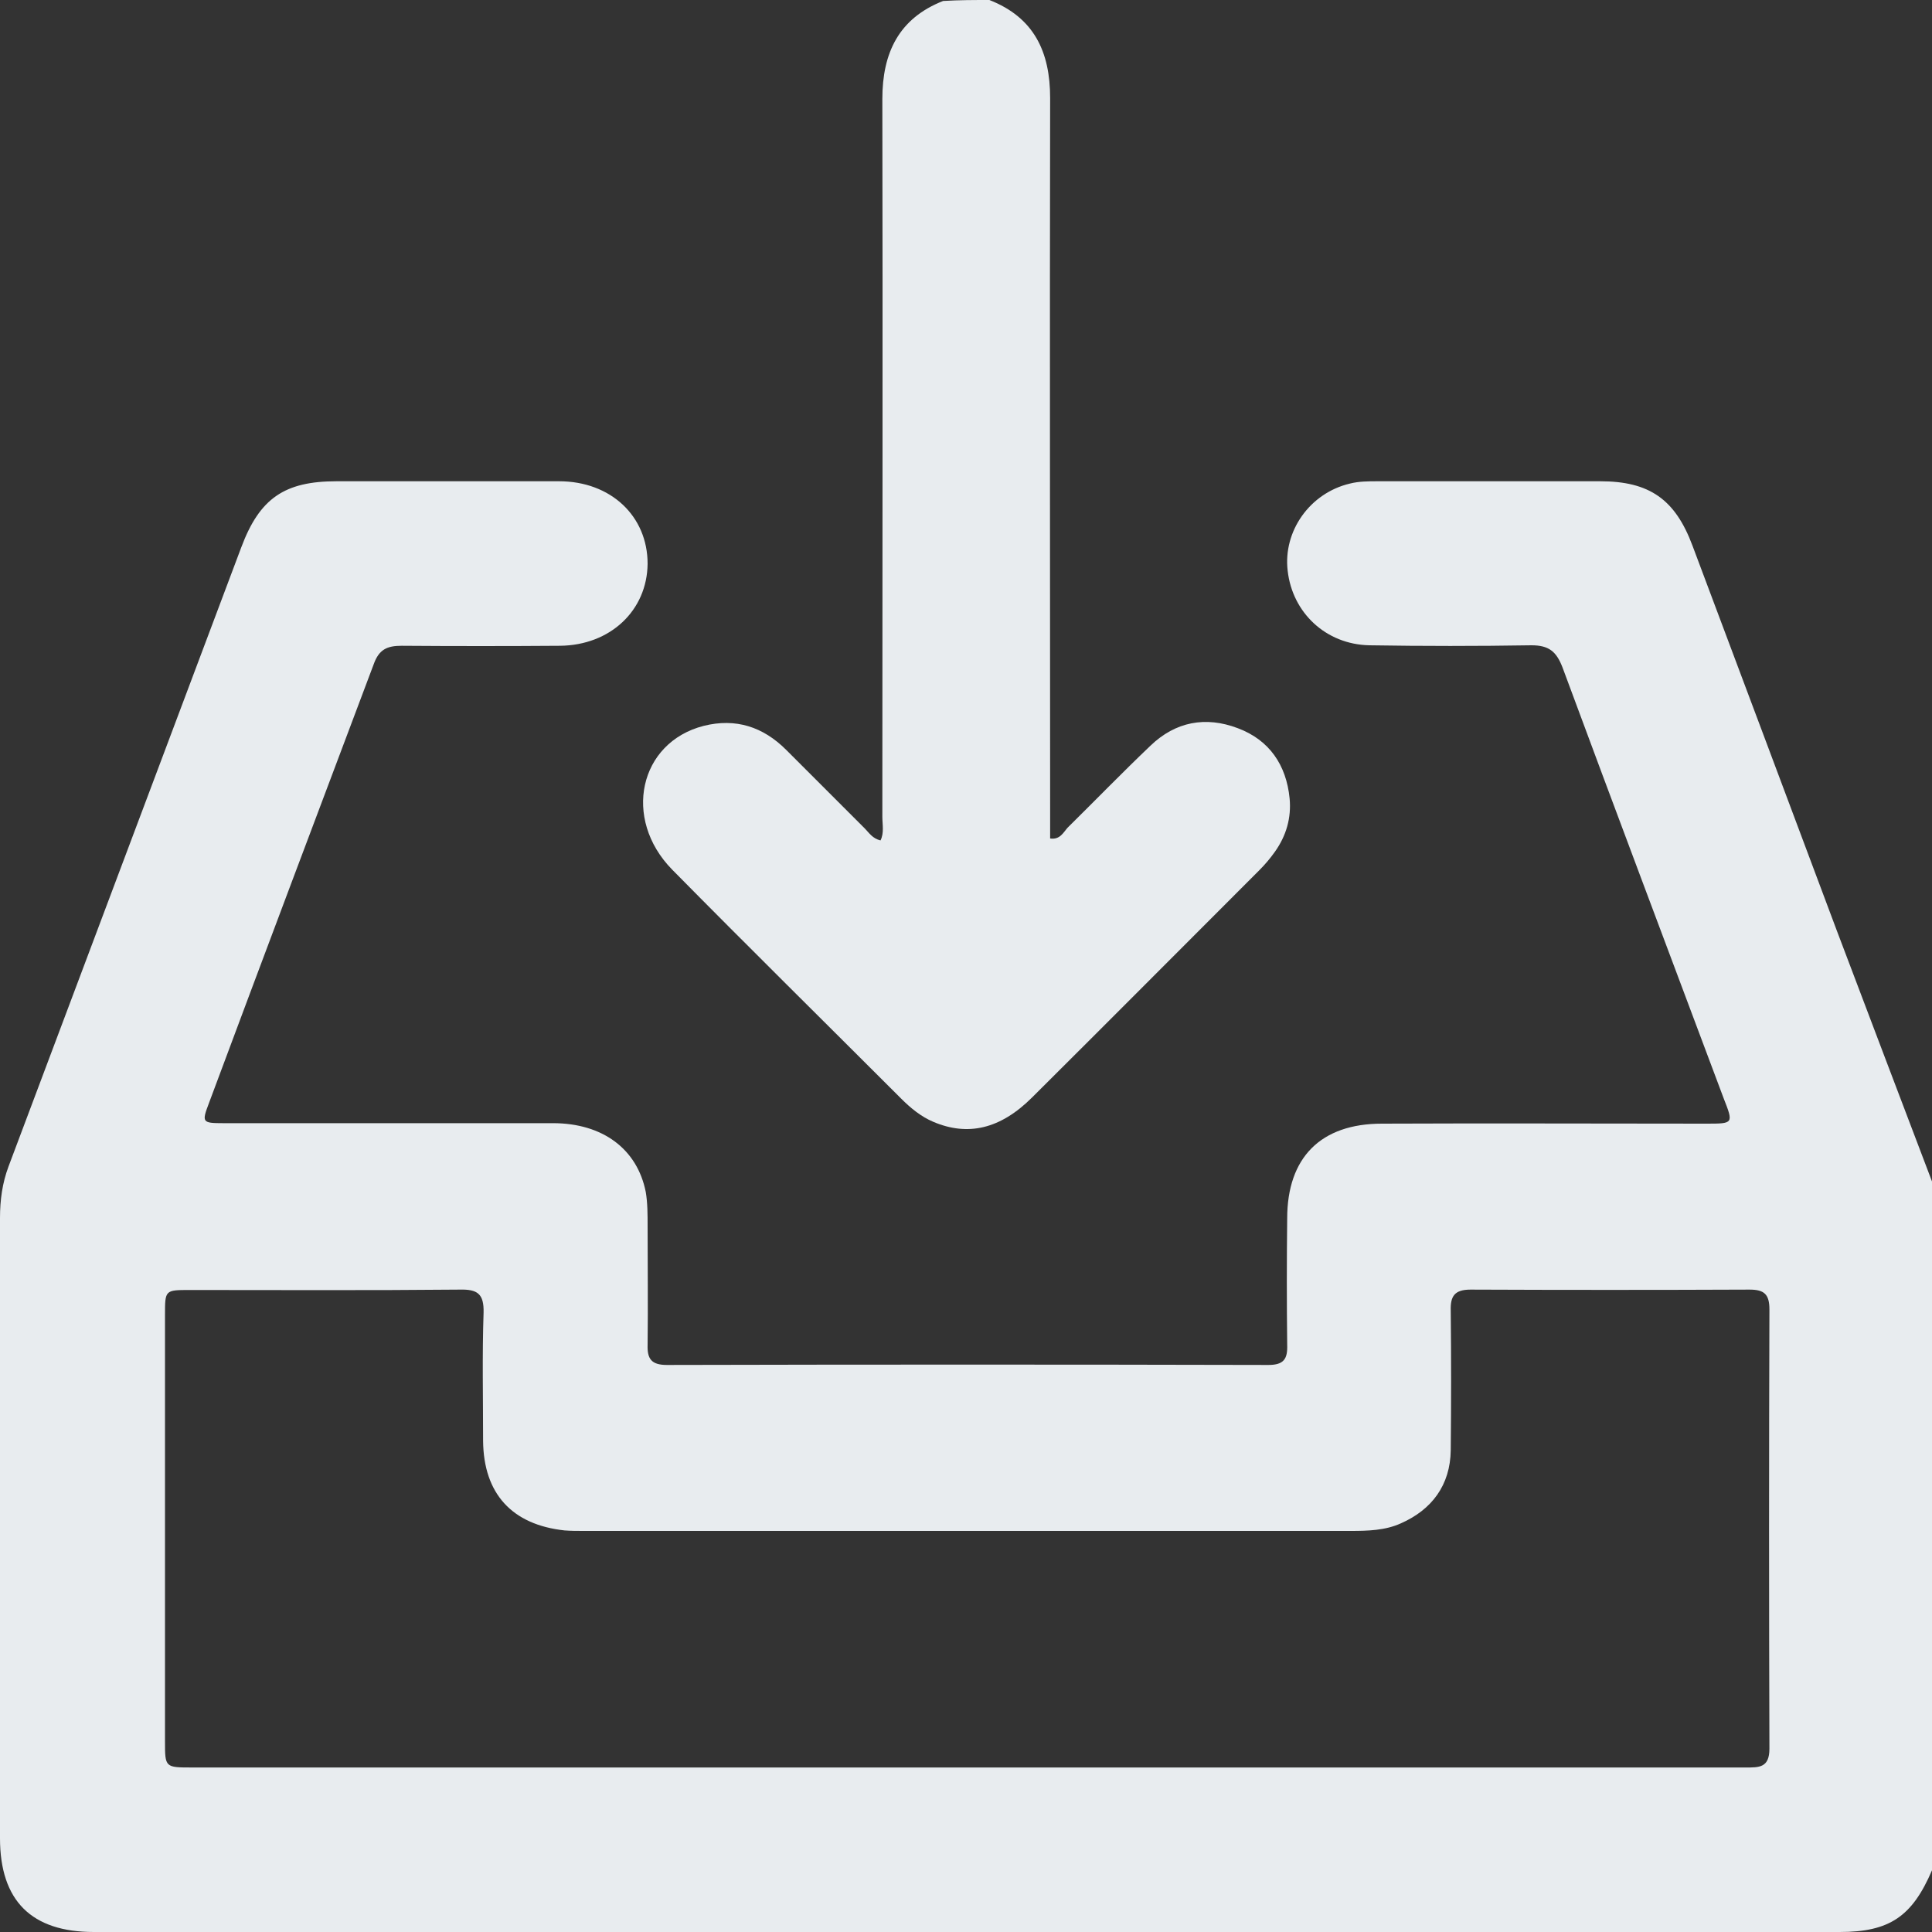<svg width="20" height="20" viewBox="0 0 20 20" fill="none" xmlns="http://www.w3.org/2000/svg">
<rect x="0" y="0" width="20" height="20" fill="#333333" stroke="none"/>
<path d="M20 19.361C19.795 19.839 19.561 20 19.044 20C13.018 20 6.997 20 0.971 20C0.327 20 0 19.678 0 19.029C0 16.887 0 14.75 0 12.608C0 12.422 0.024 12.247 0.088 12.076C0.893 9.939 1.693 7.802 2.498 5.665C2.688 5.157 2.947 4.982 3.484 4.982C4.25 4.982 5.021 4.982 5.787 4.982C6.323 4.982 6.704 5.343 6.704 5.836C6.699 6.319 6.319 6.68 5.797 6.685C5.25 6.689 4.704 6.689 4.157 6.685C4.006 6.685 3.923 6.724 3.869 6.875C3.298 8.392 2.727 9.905 2.162 11.422C2.088 11.617 2.093 11.627 2.308 11.627C3.445 11.627 4.586 11.627 5.723 11.627C6.241 11.627 6.597 11.896 6.685 12.34C6.704 12.452 6.704 12.574 6.704 12.691C6.704 13.101 6.709 13.511 6.704 13.921C6.699 14.067 6.743 14.13 6.904 14.13C8.978 14.125 11.056 14.125 13.13 14.13C13.291 14.13 13.33 14.067 13.325 13.921C13.32 13.486 13.32 13.047 13.325 12.613C13.325 11.983 13.672 11.632 14.306 11.632C15.423 11.627 16.546 11.632 17.663 11.632C17.946 11.632 17.946 11.632 17.843 11.369C17.287 9.885 16.726 8.397 16.175 6.909C16.111 6.743 16.033 6.68 15.853 6.68C15.291 6.689 14.735 6.689 14.174 6.68C13.725 6.67 13.379 6.343 13.33 5.909C13.281 5.499 13.559 5.104 13.974 5.006C14.067 4.982 14.169 4.982 14.262 4.982C15.028 4.982 15.799 4.982 16.565 4.982C17.073 4.982 17.341 5.167 17.521 5.65C18.019 6.977 18.517 8.304 19.014 9.632C19.346 10.51 19.678 11.383 20.01 12.257C20 14.623 20 16.994 20 19.361ZM10.007 18.297C12.696 18.297 15.379 18.297 18.068 18.297C18.209 18.297 18.317 18.302 18.317 18.102C18.312 16.584 18.312 15.072 18.317 13.555C18.317 13.398 18.263 13.35 18.112 13.35C17.151 13.354 16.184 13.354 15.223 13.35C15.057 13.35 15.013 13.418 15.018 13.569C15.023 14.052 15.023 14.53 15.018 15.013C15.013 15.374 14.823 15.628 14.501 15.77C14.34 15.843 14.16 15.848 13.984 15.848C11.335 15.848 8.69 15.848 6.04 15.848C5.977 15.848 5.909 15.848 5.845 15.843C5.299 15.784 5.006 15.462 5.001 14.916C5.001 14.472 4.991 14.033 5.006 13.589C5.011 13.393 4.943 13.345 4.757 13.35C3.825 13.359 2.898 13.354 1.966 13.354C1.708 13.354 1.708 13.354 1.708 13.613C1.708 15.082 1.708 16.555 1.708 18.024C1.708 18.297 1.708 18.297 1.991 18.297C4.66 18.297 7.333 18.297 10.007 18.297Z" fill="#E8ECEF"/>
<path d="M10.242 0C10.705 0.181 10.871 0.537 10.871 1.015C10.866 3.494 10.871 5.967 10.871 8.446C10.871 8.524 10.871 8.602 10.871 8.68C10.973 8.695 11.008 8.617 11.052 8.568C11.339 8.285 11.618 7.997 11.91 7.719C12.169 7.47 12.481 7.412 12.813 7.538C13.14 7.66 13.316 7.919 13.35 8.265C13.369 8.465 13.316 8.651 13.198 8.817C13.15 8.885 13.096 8.949 13.033 9.012C12.252 9.793 11.471 10.578 10.686 11.359C10.354 11.691 10.017 11.764 9.661 11.613C9.534 11.559 9.427 11.471 9.329 11.373C8.539 10.583 7.743 9.798 6.958 9.002C6.441 8.475 6.616 7.685 7.285 7.514C7.617 7.431 7.9 7.524 8.139 7.763C8.412 8.036 8.68 8.304 8.954 8.578C8.997 8.622 9.032 8.68 9.115 8.7C9.154 8.622 9.134 8.534 9.134 8.456C9.134 5.977 9.139 3.503 9.134 1.025C9.134 0.546 9.305 0.19 9.763 0.01C9.929 0 10.085 0 10.242 0Z" fill="#E8ECEF"/>
</svg>
